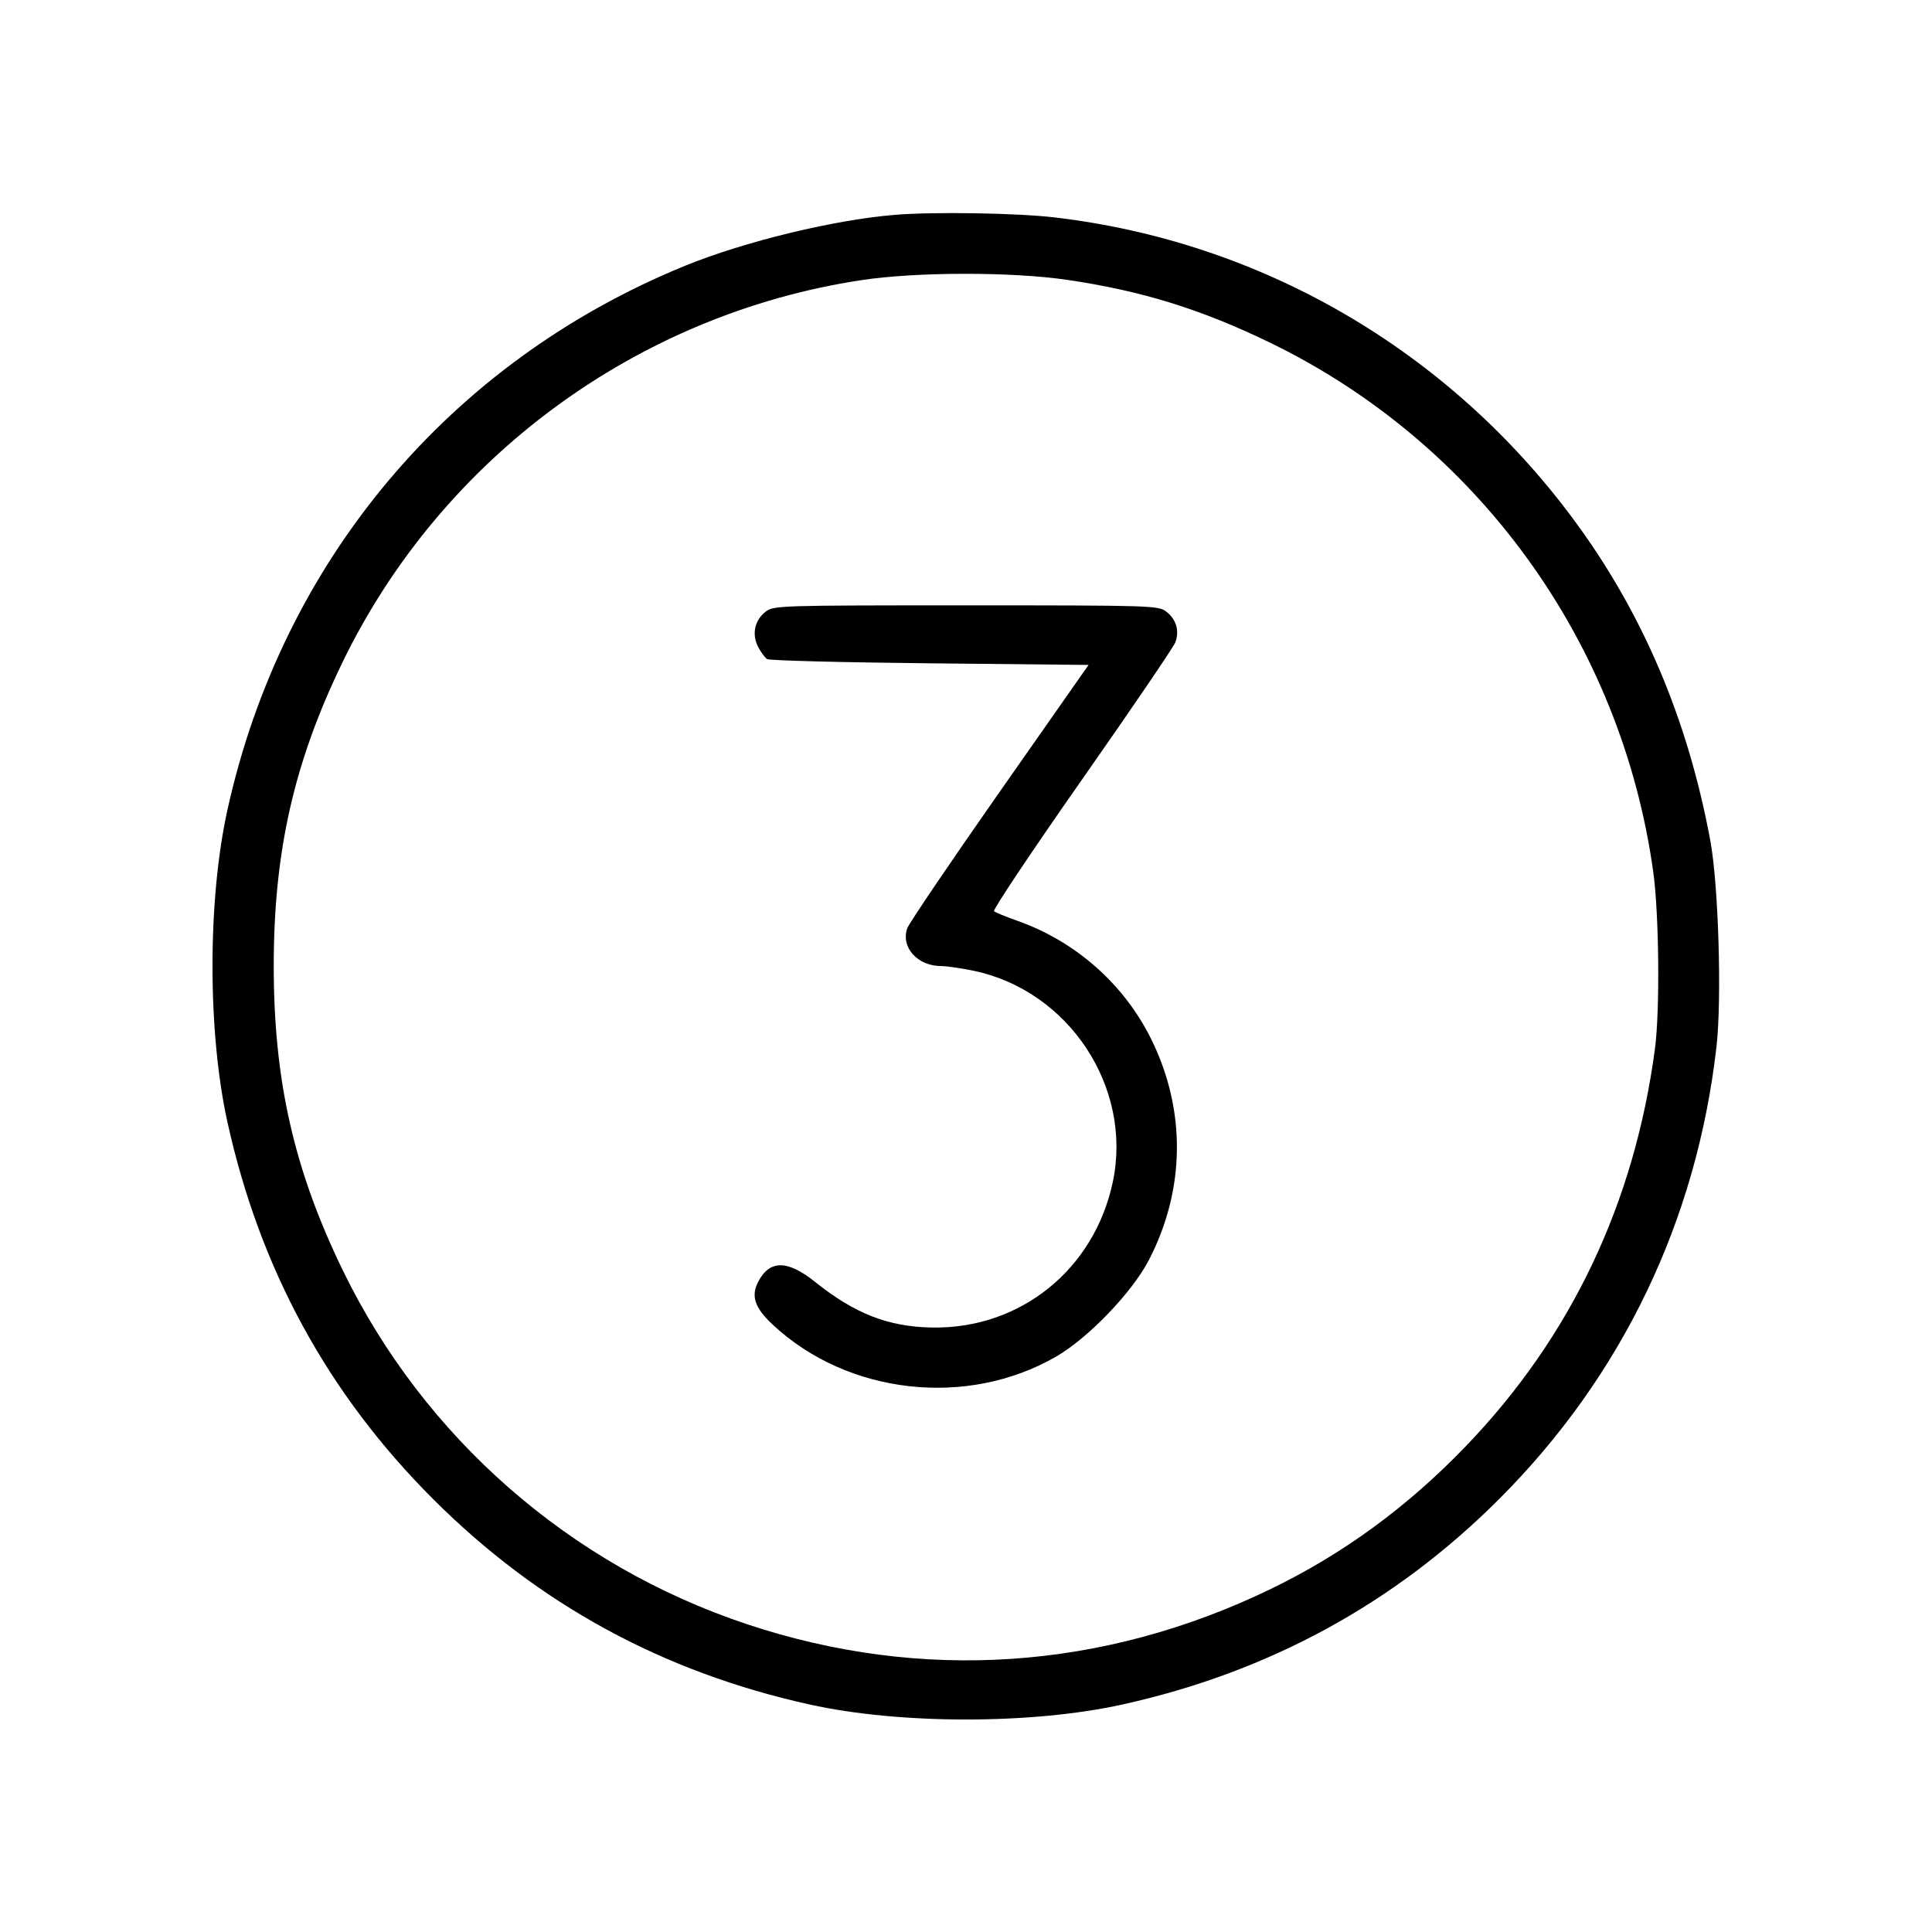 <svg fill="currentColor" viewBox="0 0 256 256" xmlns="http://www.w3.org/2000/svg"><path d="M118.613 28.464 C 110.565 29.114,98.652 32.003,90.782 35.214 C 59.612 47.931,37.421 74.312,30.138 107.307 C 27.496 119.279,27.496 136.721,30.138 148.693 C 34.441 168.185,43.446 184.693,57.377 198.623 C 71.307 212.554,87.815 221.559,107.307 225.862 C 119.279 228.504,136.721 228.504,148.693 225.862 C 168.098 221.579,184.802 212.474,198.638 198.638 C 214.932 182.343,224.819 161.762,227.445 138.671 C 228.165 132.336,227.709 117.227,226.621 111.360 C 223.614 95.153,217.576 81.024,208.365 68.641 C 191.765 46.323,167.094 32.009,139.708 28.805 C 134.728 28.223,123.794 28.046,118.613 28.464 M141.450 37.088 C 151.293 38.536,159.191 40.985,168.320 45.421 C 195.814 58.779,214.837 85.062,219.065 115.535 C 219.837 121.096,219.960 133.911,219.290 138.956 C 216.572 159.430,208.181 177.095,194.306 191.550 C 186.556 199.624,178.023 205.880,168.394 210.544 C 146.182 221.305,122.141 222.924,98.987 215.218 C 75.515 207.406,56.191 190.487,45.421 168.320 C 38.959 155.019,36.271 143.174,36.271 128.000 C 36.271 112.826,38.959 100.981,45.421 87.680 C 58.548 60.660,84.406 41.633,114.133 37.120 C 121.418 36.014,134.048 35.999,141.450 37.088 M101.424 81.072 C 99.988 82.201,99.598 84.055,100.450 85.702 C 100.815 86.408,101.355 87.142,101.650 87.333 C 101.945 87.524,111.649 87.776,123.213 87.893 L 144.239 88.107 132.435 104.960 C 125.943 114.229,120.444 122.347,120.216 123.000 C 119.340 125.504,121.553 127.991,124.672 128.007 C 125.446 128.011,127.424 128.298,129.067 128.645 C 141.662 131.301,150.084 144.096,147.458 156.587 C 145.017 168.197,135.224 176.100,123.520 175.905 C 117.705 175.809,113.288 174.087,107.999 169.857 C 104.330 166.922,101.975 166.922,100.457 169.857 C 99.481 171.746,100.008 173.295,102.387 175.520 C 112.305 184.797,128.135 186.580,139.947 179.752 C 144.210 177.287,150.021 171.236,152.240 166.949 C 157.093 157.573,157.185 147.022,152.496 137.600 C 148.897 130.370,142.511 124.737,134.827 122.017 C 133.301 121.477,131.898 120.902,131.709 120.739 C 131.520 120.575,136.749 112.753,143.330 103.356 C 149.911 93.959,155.491 85.758,155.729 85.132 C 156.307 83.610,155.872 82.091,154.561 81.060 C 153.515 80.237,152.771 80.213,128.000 80.213 C 103.110 80.213,102.490 80.233,101.424 81.072 " stroke="none" fill-rule="evenodd"></path></svg>
